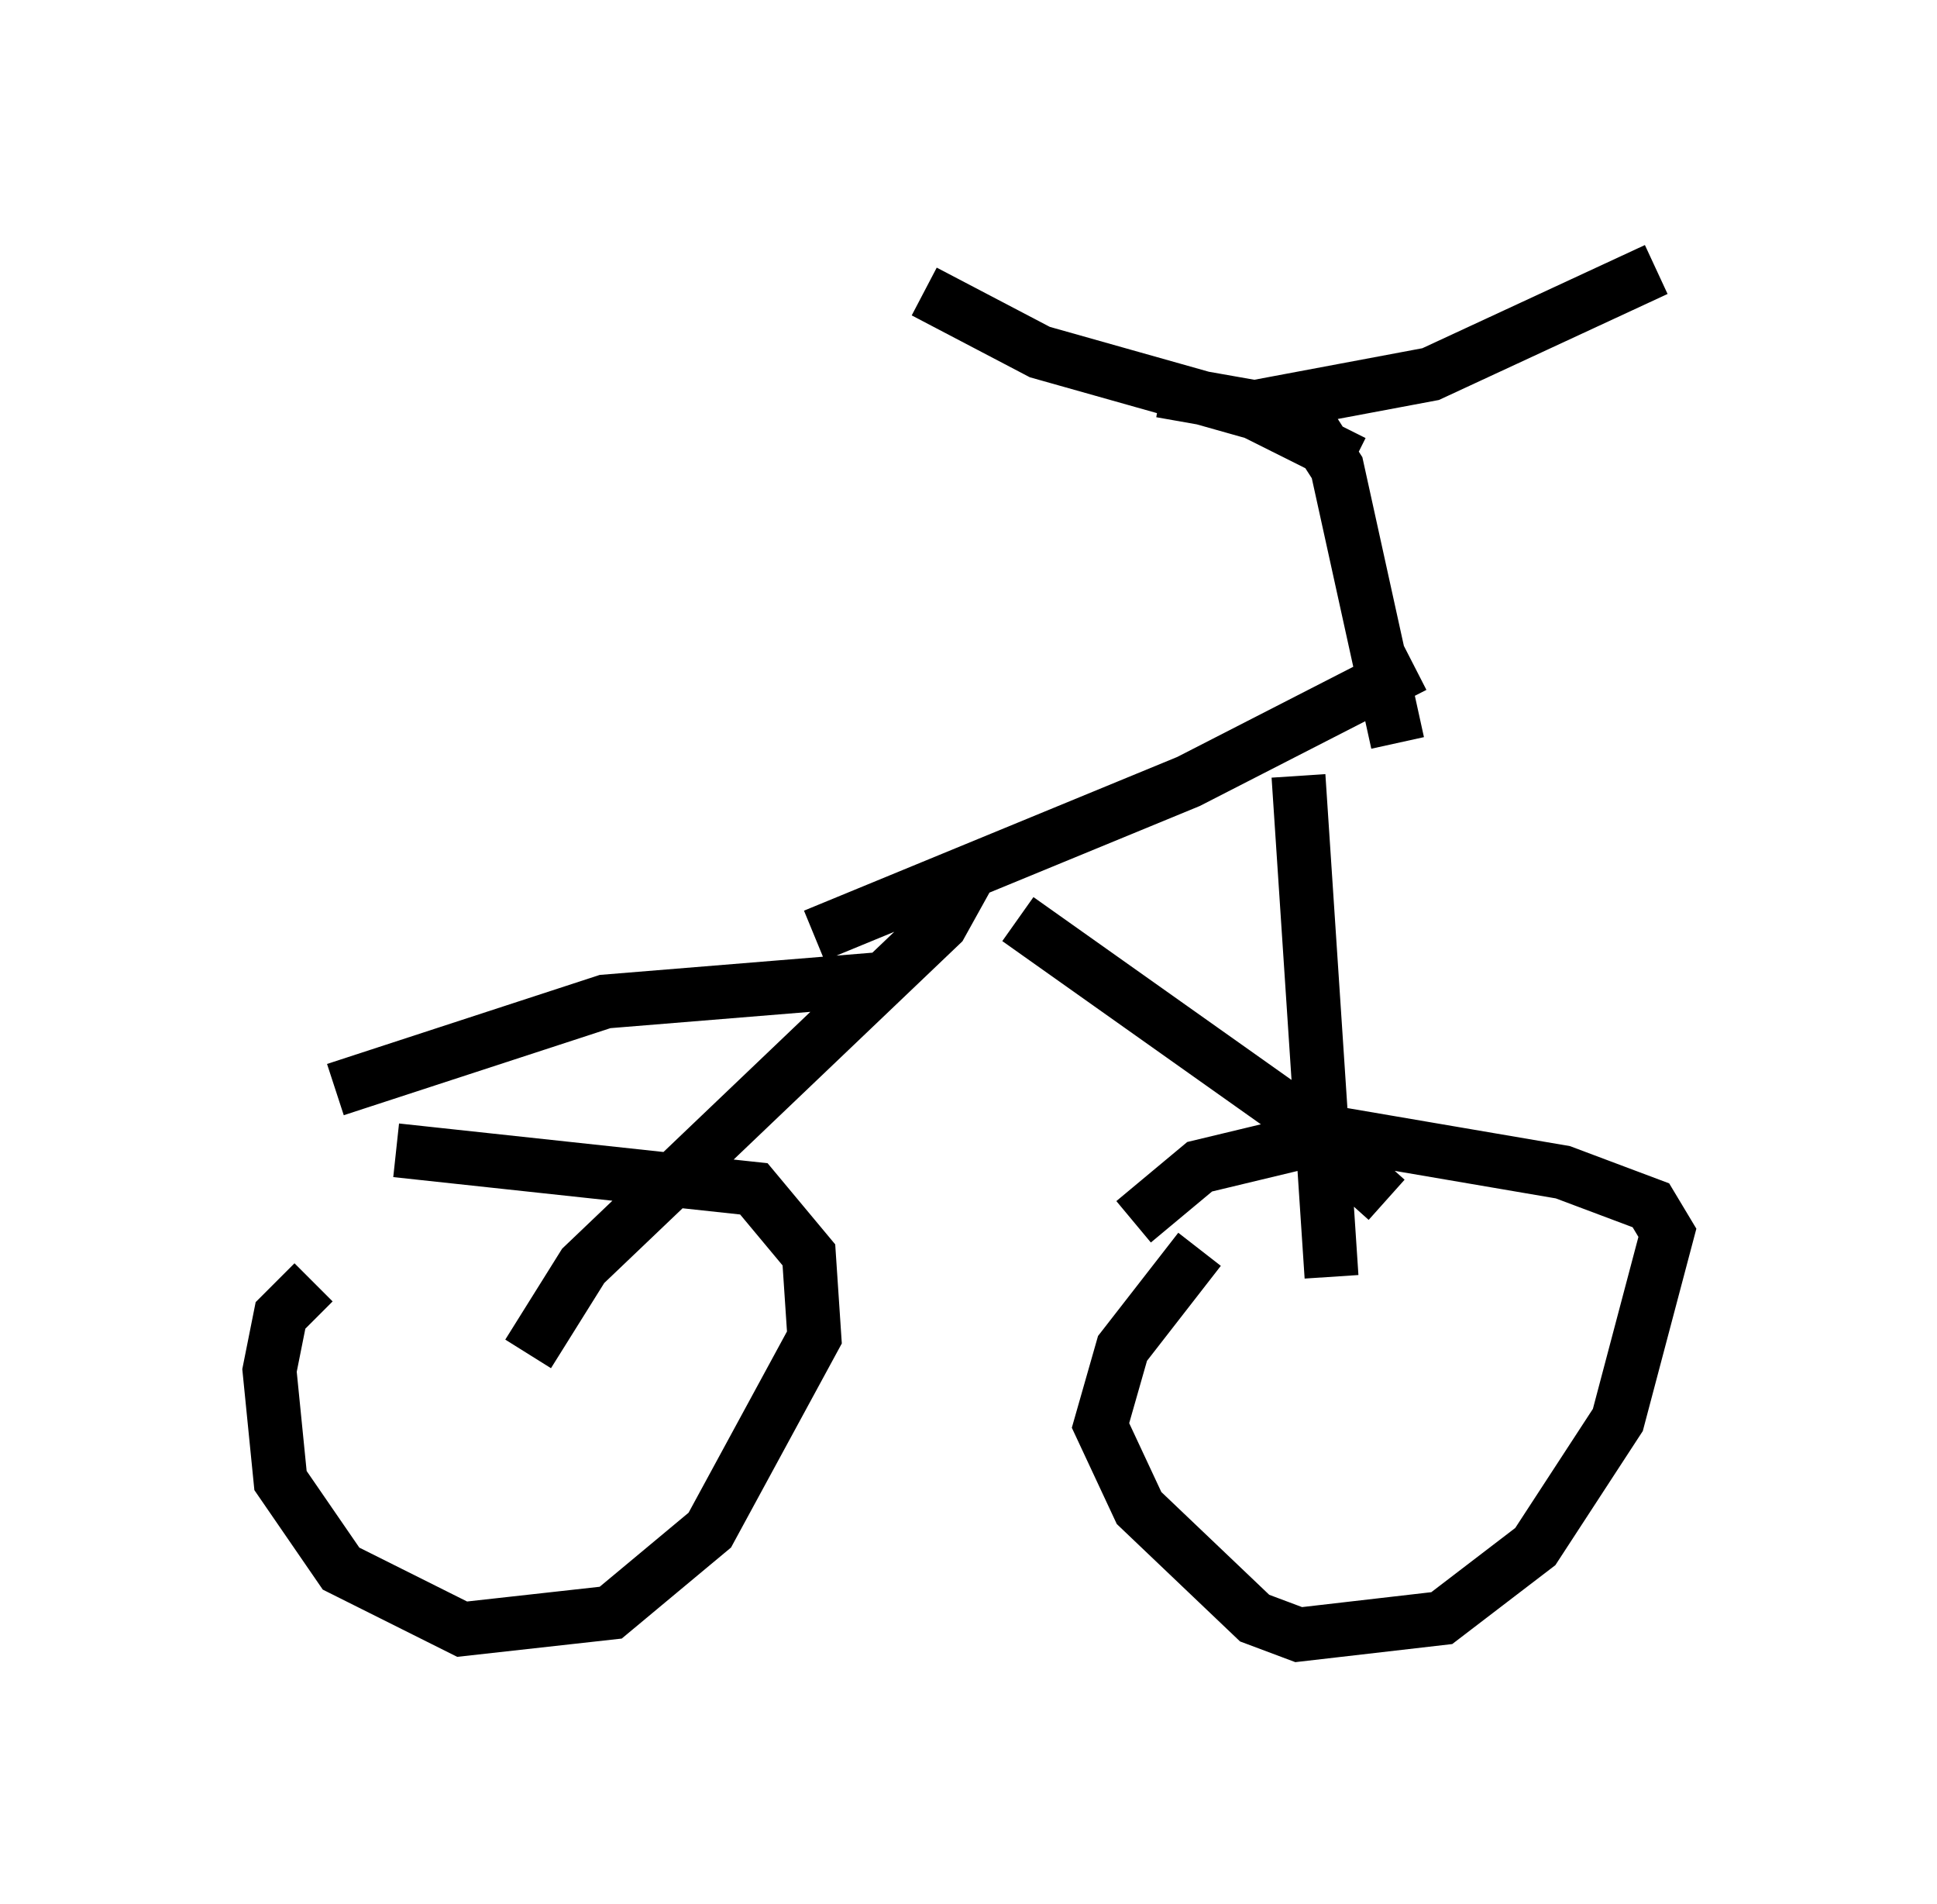 <?xml version="1.0" encoding="utf-8" ?>
<svg baseProfile="full" height="35.317" version="1.1" width="35.929" xmlns="http://www.w3.org/2000/svg" xmlns:ev="http://www.w3.org/2001/xml-events" xmlns:xlink="http://www.w3.org/1999/xlink"><defs /><rect fill="white" height="35.317" width="35.929" x="0" y="0" /><path d="M5, 23.579 m2.348, -2.246 l6.635, 0.715 1.021, 1.225 l0.102, 1.531 -1.94, 3.573 l-1.838, 1.531 -2.756, 0.306 l-2.246, -1.123 -1.123, -1.633 l-0.204, -2.042 0.204, -1.021 l0.613, -0.613 m15.211, -1.123 l1.225, -1.021 2.552, -0.613 l4.185, 0.715 1.633, 0.613 l0.306, 0.51 -0.919, 3.471 l-1.531, 2.348 -1.735, 1.327 l-2.654, 0.306 -0.817, -0.306 l-2.144, -2.042 -0.715, -1.531 l0.408, -1.429 1.429, -1.838 m-12.454, 1.94 l1.021, -1.633 6.635, -6.329 l0.51, -0.919 m7.758, 6.023 l-1.94, -1.735 -4.9, -3.471 m-3.777, 0.306 l6.942, -2.858 4.185, -2.144 m-0.306, 1.429 l-1.123, -5.104 -0.919, -1.429 m-2.348, 0.0 l1.735, 0.306 3.267, -0.613 l4.185, -1.94 m-5.615, 3.573 l-1.838, -0.919 -3.981, -1.123 l-2.144, -1.123 m6.942, 8.983 l0.613, 9.29 m-8.473, -5.513 l-5.002, 0.408 -5.002, 1.633 " fill="none" stroke="black" stroke-width="1" /></svg>